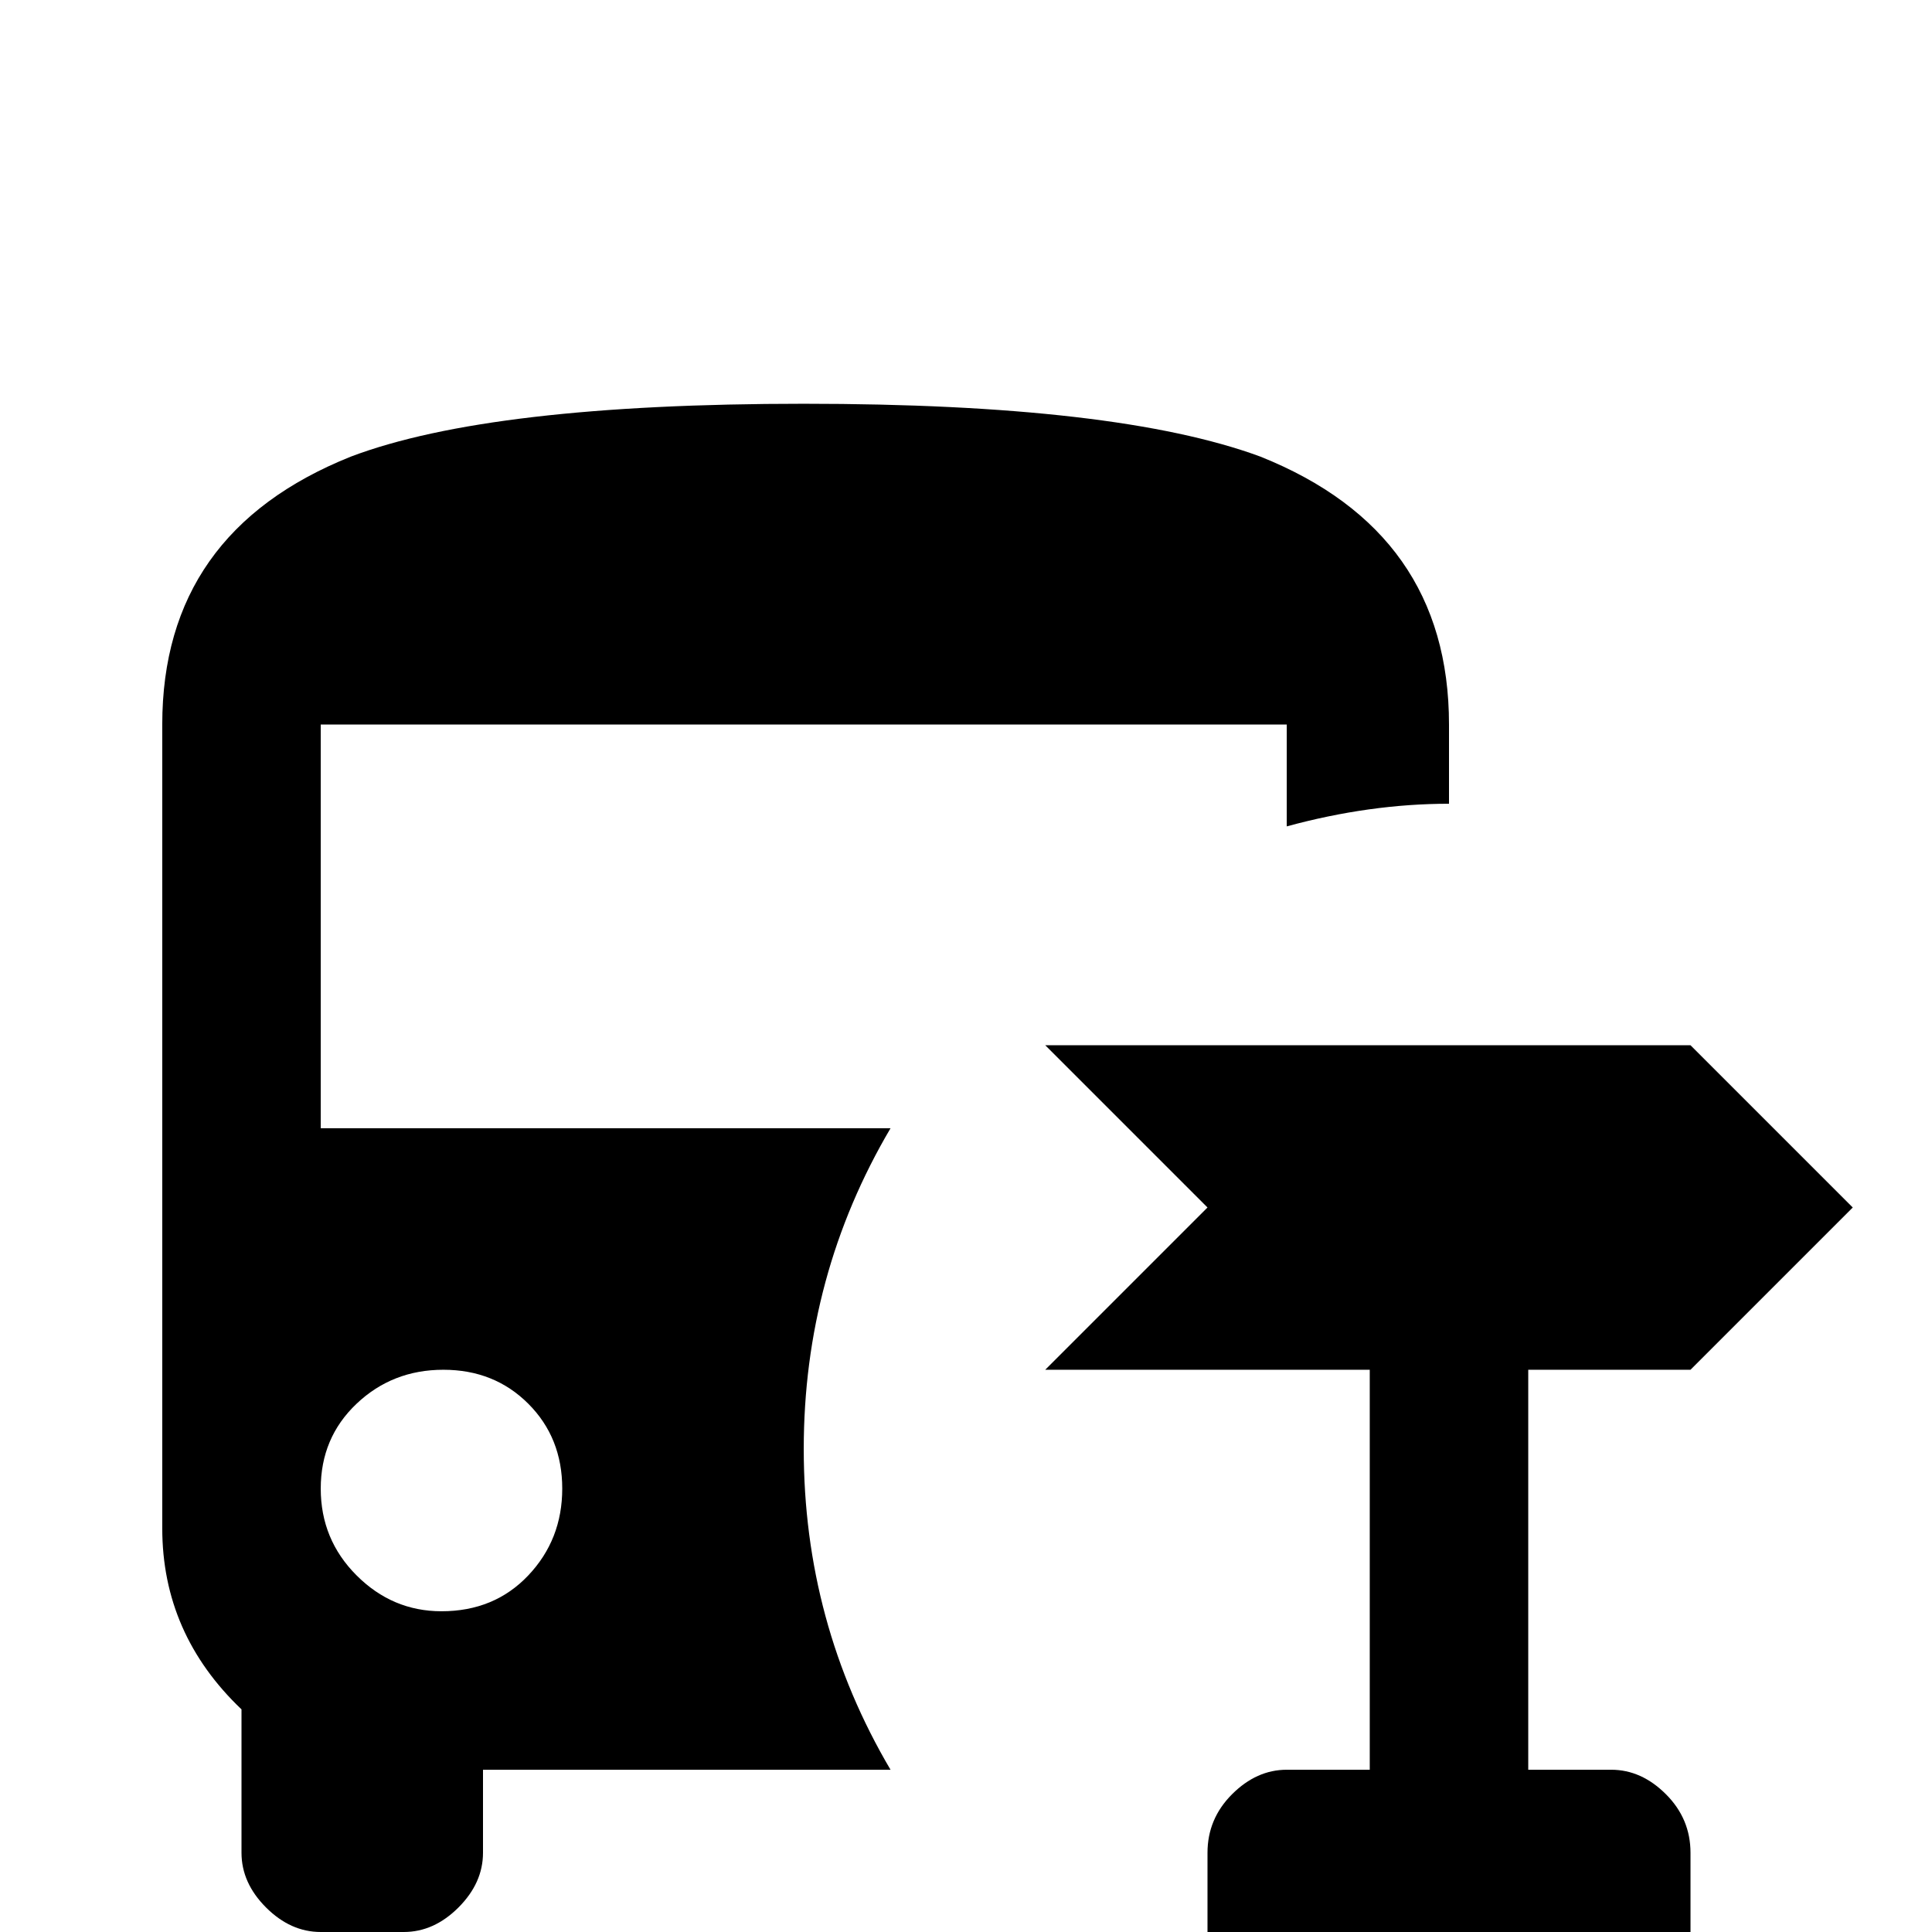 <svg xmlns="http://www.w3.org/2000/svg" viewBox="0 -512 512 512">
	<path fill="#000000" d="M85 -213H236Q213 -174 213 -128Q213 -82 236 -43H128V-21Q128 -13 121.5 -6.5Q115 0 107 0H85Q77 0 70.5 -6.5Q64 -13 64 -21V-59Q43 -79 43 -107V-320Q43 -371 93 -391Q130 -405 213 -405Q296 -405 334 -391Q384 -371 384 -320V-299Q363 -299 341 -293V-320H85ZM117 -85Q131 -85 140 -94.5Q149 -104 149 -117.5Q149 -131 140 -140Q131 -149 117.5 -149Q104 -149 94.5 -140Q85 -131 85 -117.5Q85 -104 94.5 -94.5Q104 -85 117 -85ZM320 -21V0H448V-21Q448 -30 441.5 -36.5Q435 -43 427 -43H405V-149H448L491 -192L448 -235H277L320 -192L277 -149H363V-43H341Q333 -43 326.5 -36.5Q320 -30 320 -21Z"/>
</svg>